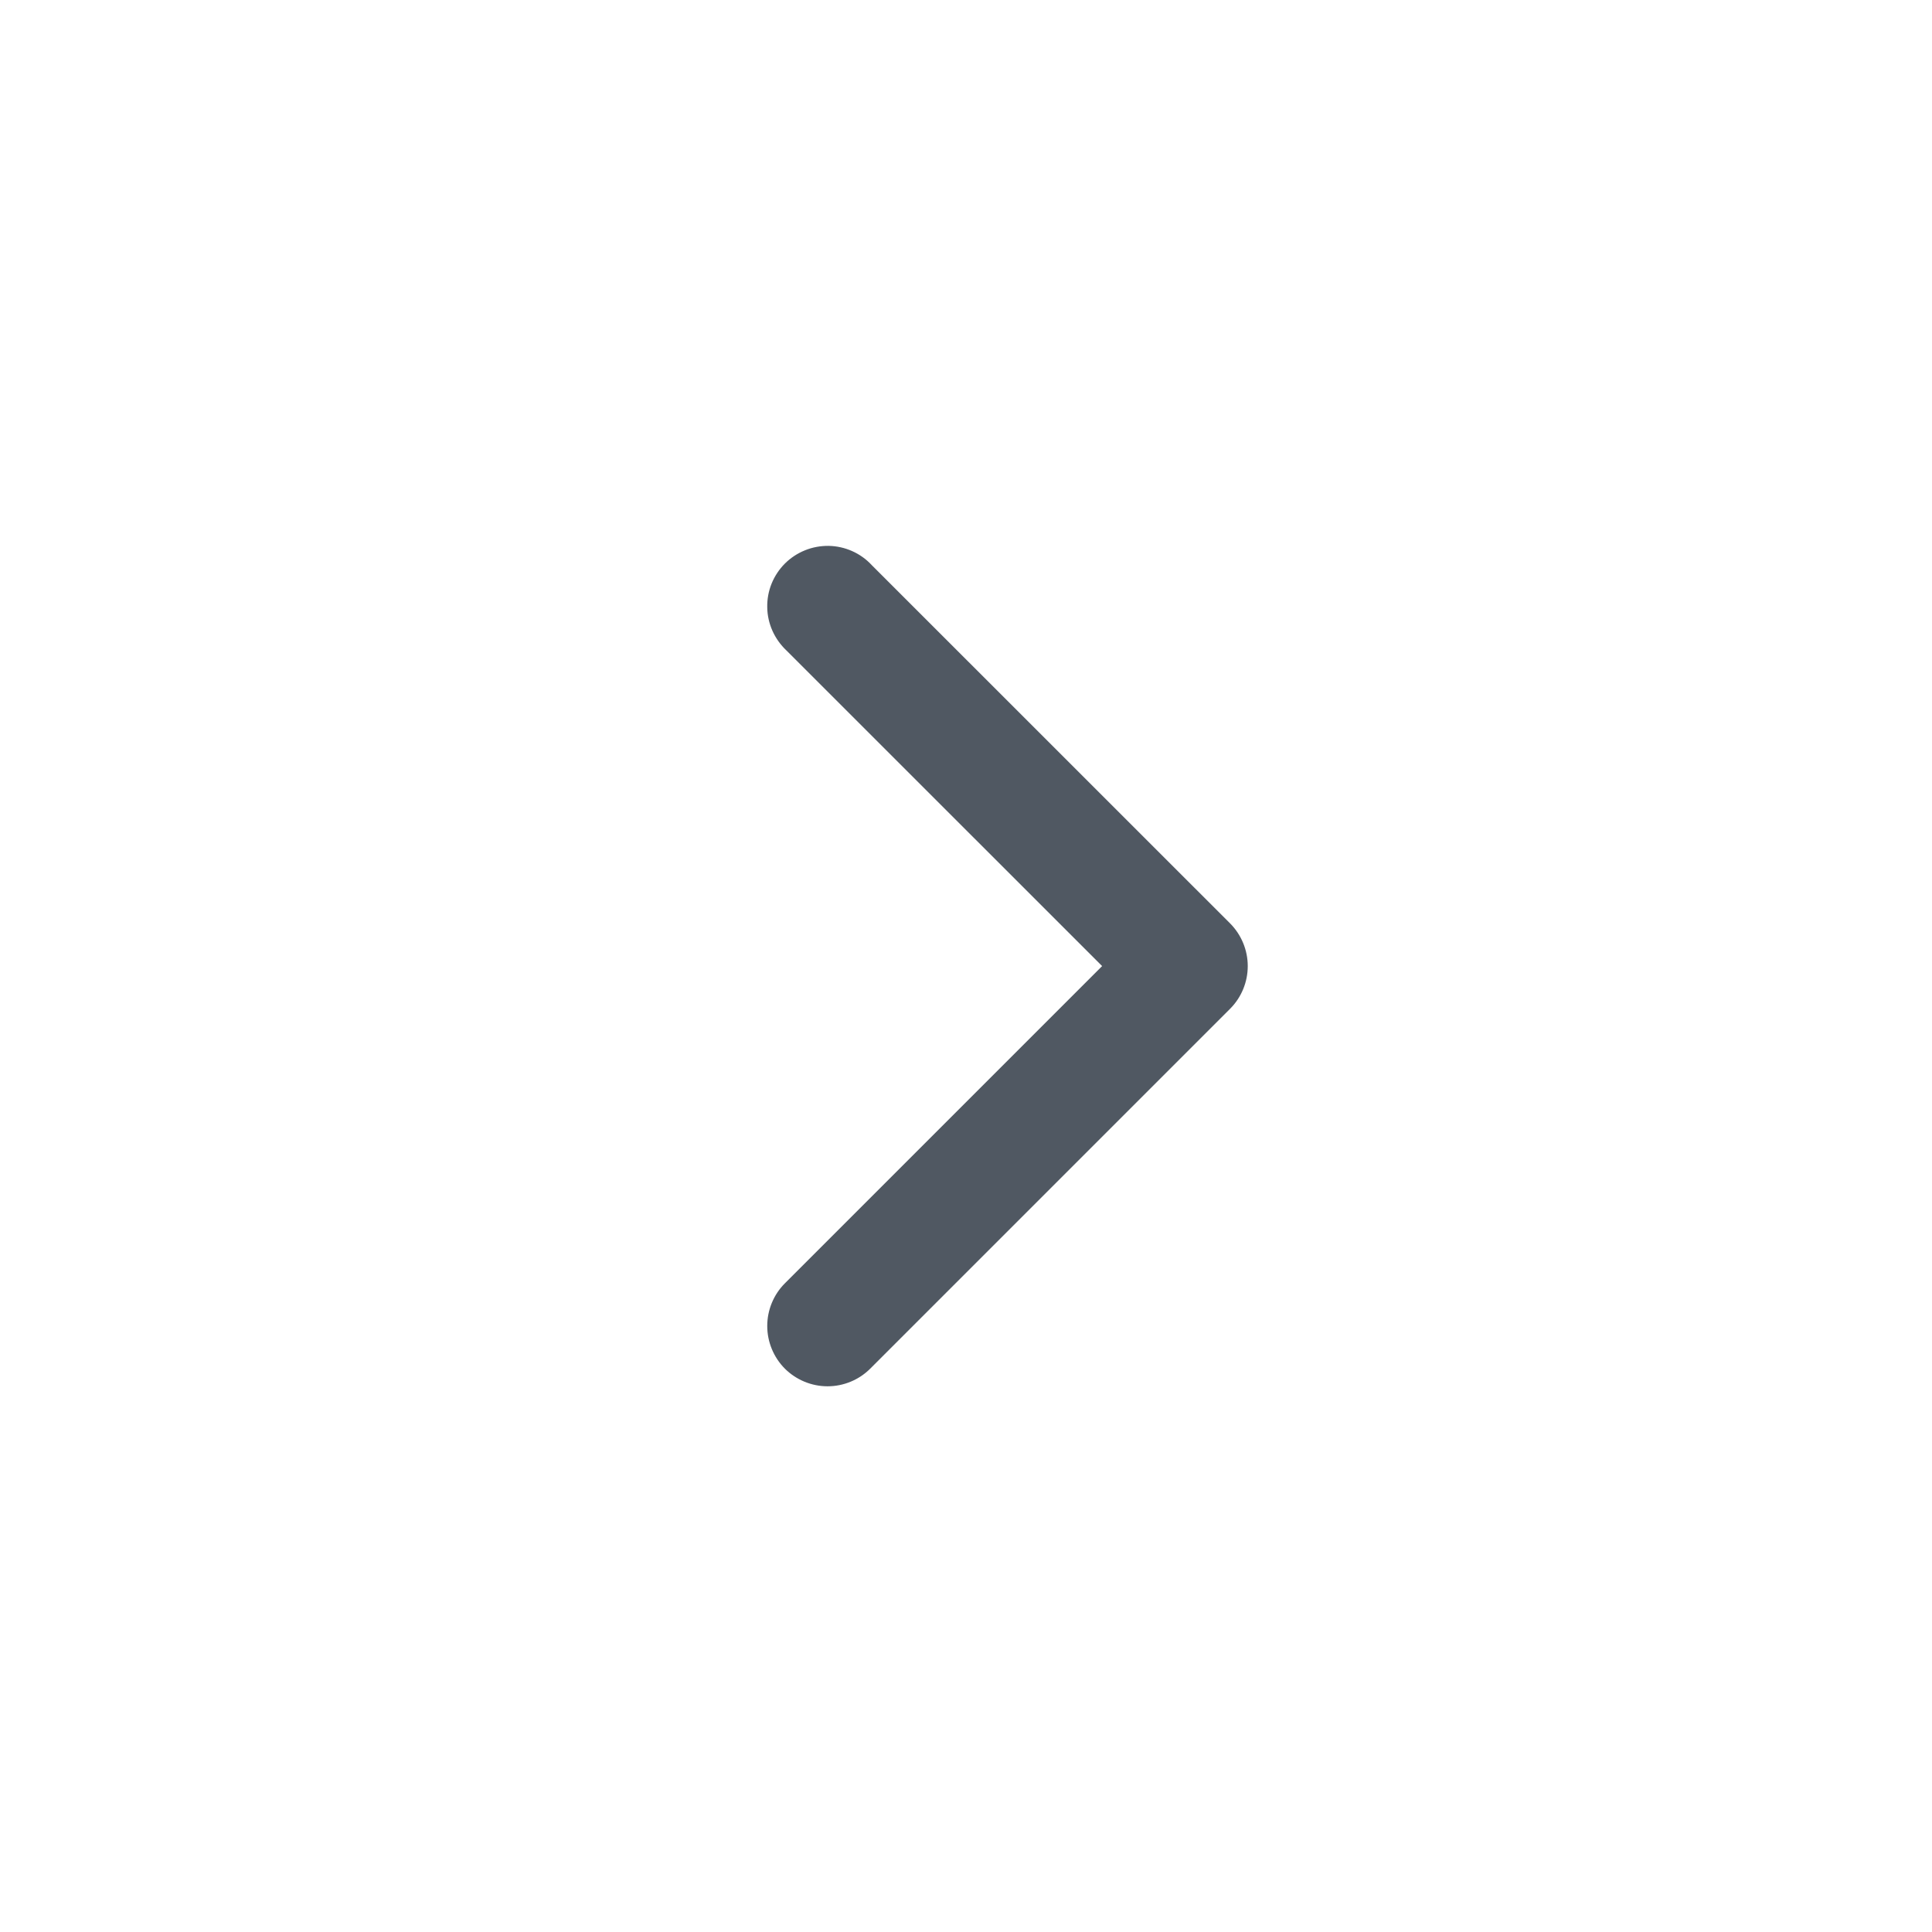 <?xml version="1.0" encoding="UTF-8" standalone="no"?>
<!--

    Copyright (C) 2017-2019 Dremio Corporation

    Licensed under the Apache License, Version 2.0 (the "License");
    you may not use this file except in compliance with the License.
    You may obtain a copy of the License at

        http://www.apache.org/licenses/LICENSE-2.0

    Unless required by applicable law or agreed to in writing, software
    distributed under the License is distributed on an "AS IS" BASIS,
    WITHOUT WARRANTIES OR CONDITIONS OF ANY KIND, either express or implied.
    See the License for the specific language governing permissions and
    limitations under the License.

-->
<!DOCTYPE svg PUBLIC "-//W3C//DTD SVG 1.1//EN" "http://www.w3.org/Graphics/SVG/1.1/DTD/svg11.dtd">
<svg width="24" height="24" viewBox="0 0 24 24" fill="none"
    xmlns="http://www.w3.org/2000/svg">
    <path d="M9.531 16.472C9.531 16.67 9.61 16.861 9.75 17.002C9.891 17.142 10.082 17.221 10.28 17.221C10.479 17.221 10.67 17.142 10.81 17.002L15.281 12.531C15.421 12.391 15.5 12.2 15.5 12.001C15.5 11.803 15.421 11.612 15.281 11.471L10.829 7.02C10.761 6.946 10.678 6.887 10.586 6.846C10.494 6.805 10.395 6.783 10.294 6.781C10.193 6.78 10.093 6.798 10 6.836C9.906 6.874 9.821 6.93 9.75 7.001C9.679 7.072 9.623 7.157 9.585 7.25C9.547 7.344 9.529 7.444 9.531 7.544C9.532 7.645 9.555 7.745 9.596 7.837C9.637 7.928 9.696 8.011 9.769 8.08L13.691 12.001L9.75 15.942C9.61 16.082 9.531 16.273 9.531 16.472Z" fill="#505862"/>
</svg>

